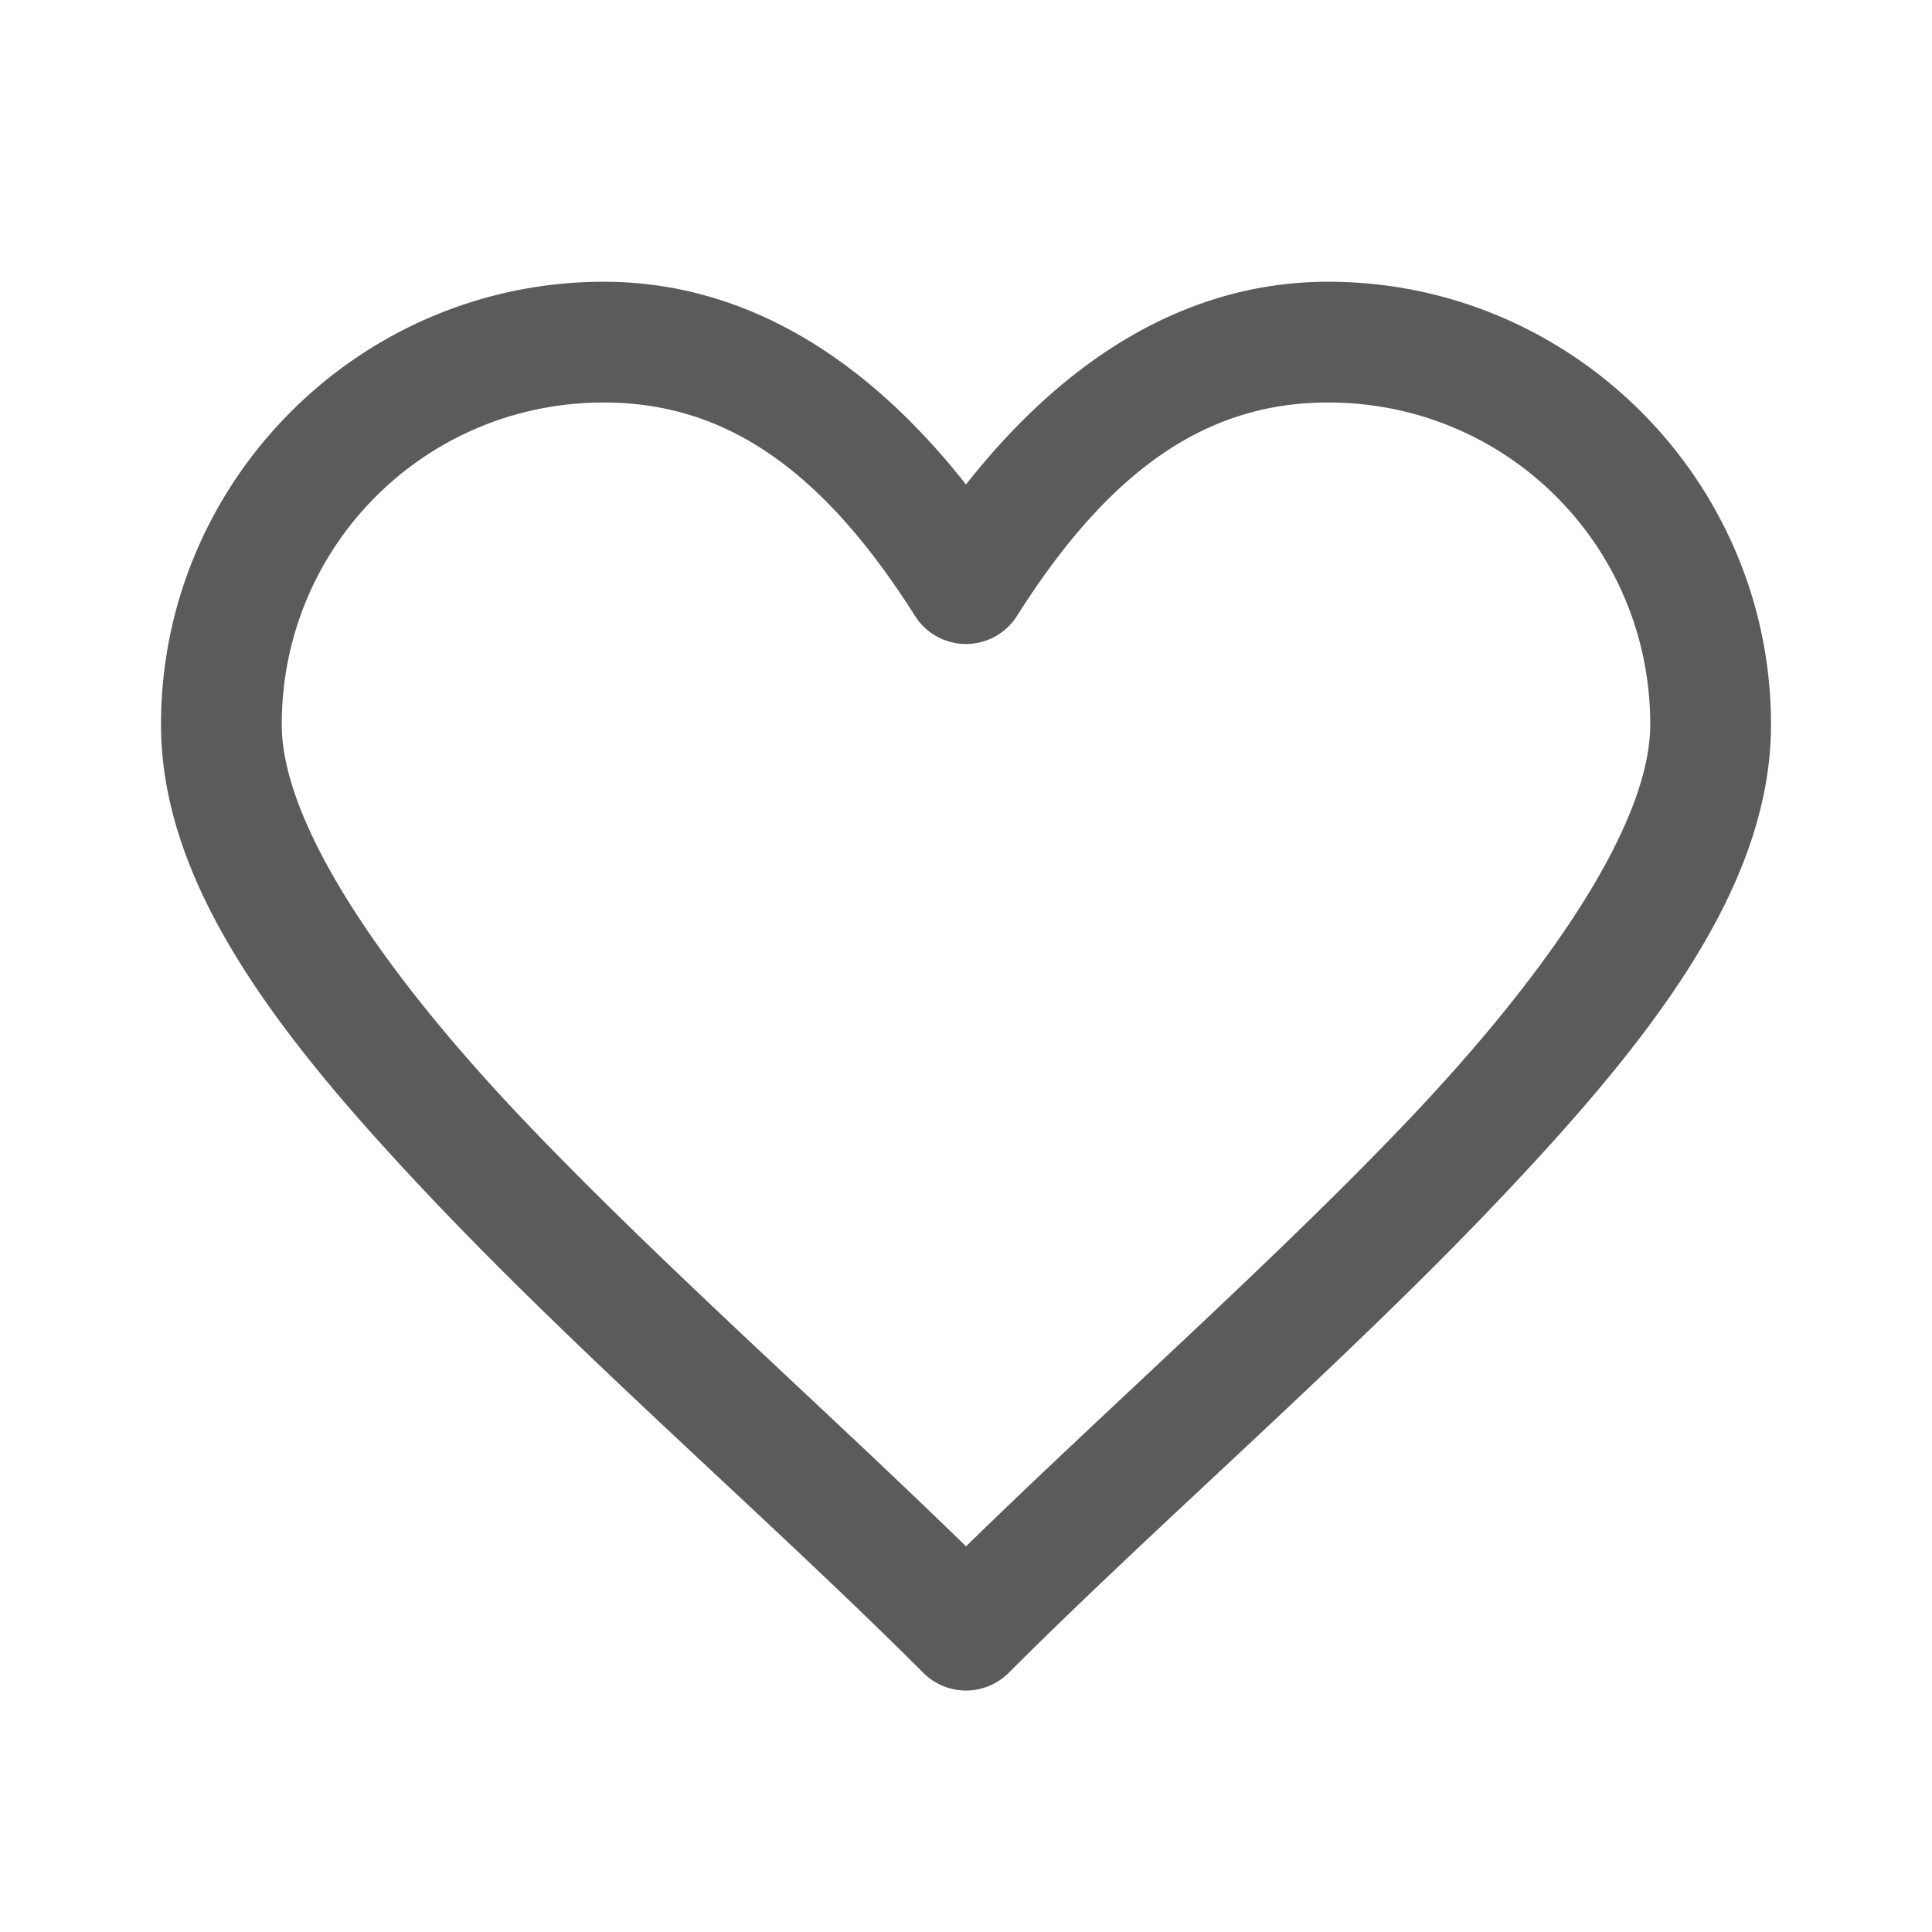 ﻿<?xml version="1.0" encoding="utf-8"?>
<svg xmlns="http://www.w3.org/2000/svg" viewBox="0 0 48 48" width="144" height="144">
  <path d="M15 7C8.942 7 4 11.942 4 18C4 22.096 7.088 25.953 10.852 29.908C14.615 33.864 19.248 37.869 22.939 41.561 A 1.5 1.5 0 0 0 25.061 41.561C28.752 37.869 33.385 33.864 37.148 29.908C40.912 25.953 44 22.096 44 18C44 11.942 39.058 7 33 7C29.524 7 26.497 8.866 24 12.037C21.503 8.866 18.476 7 15 7 z M 15 10C17.929 10 20.366 11.558 22.732 15.301 A 1.5 1.5 0 0 0 25.268 15.301C27.634 11.558 30.071 10 33 10C37.436 10 41 13.564 41 18C41 20.404 38.588 24.047 34.977 27.842C31.684 31.302 27.59 34.917 24 38.418C20.41 34.917 16.316 31.302 13.023 27.842C9.412 24.047 7 20.404 7 18C7 13.564 10.564 10 15 10 z" fill="#5B5B5B" />
</svg>